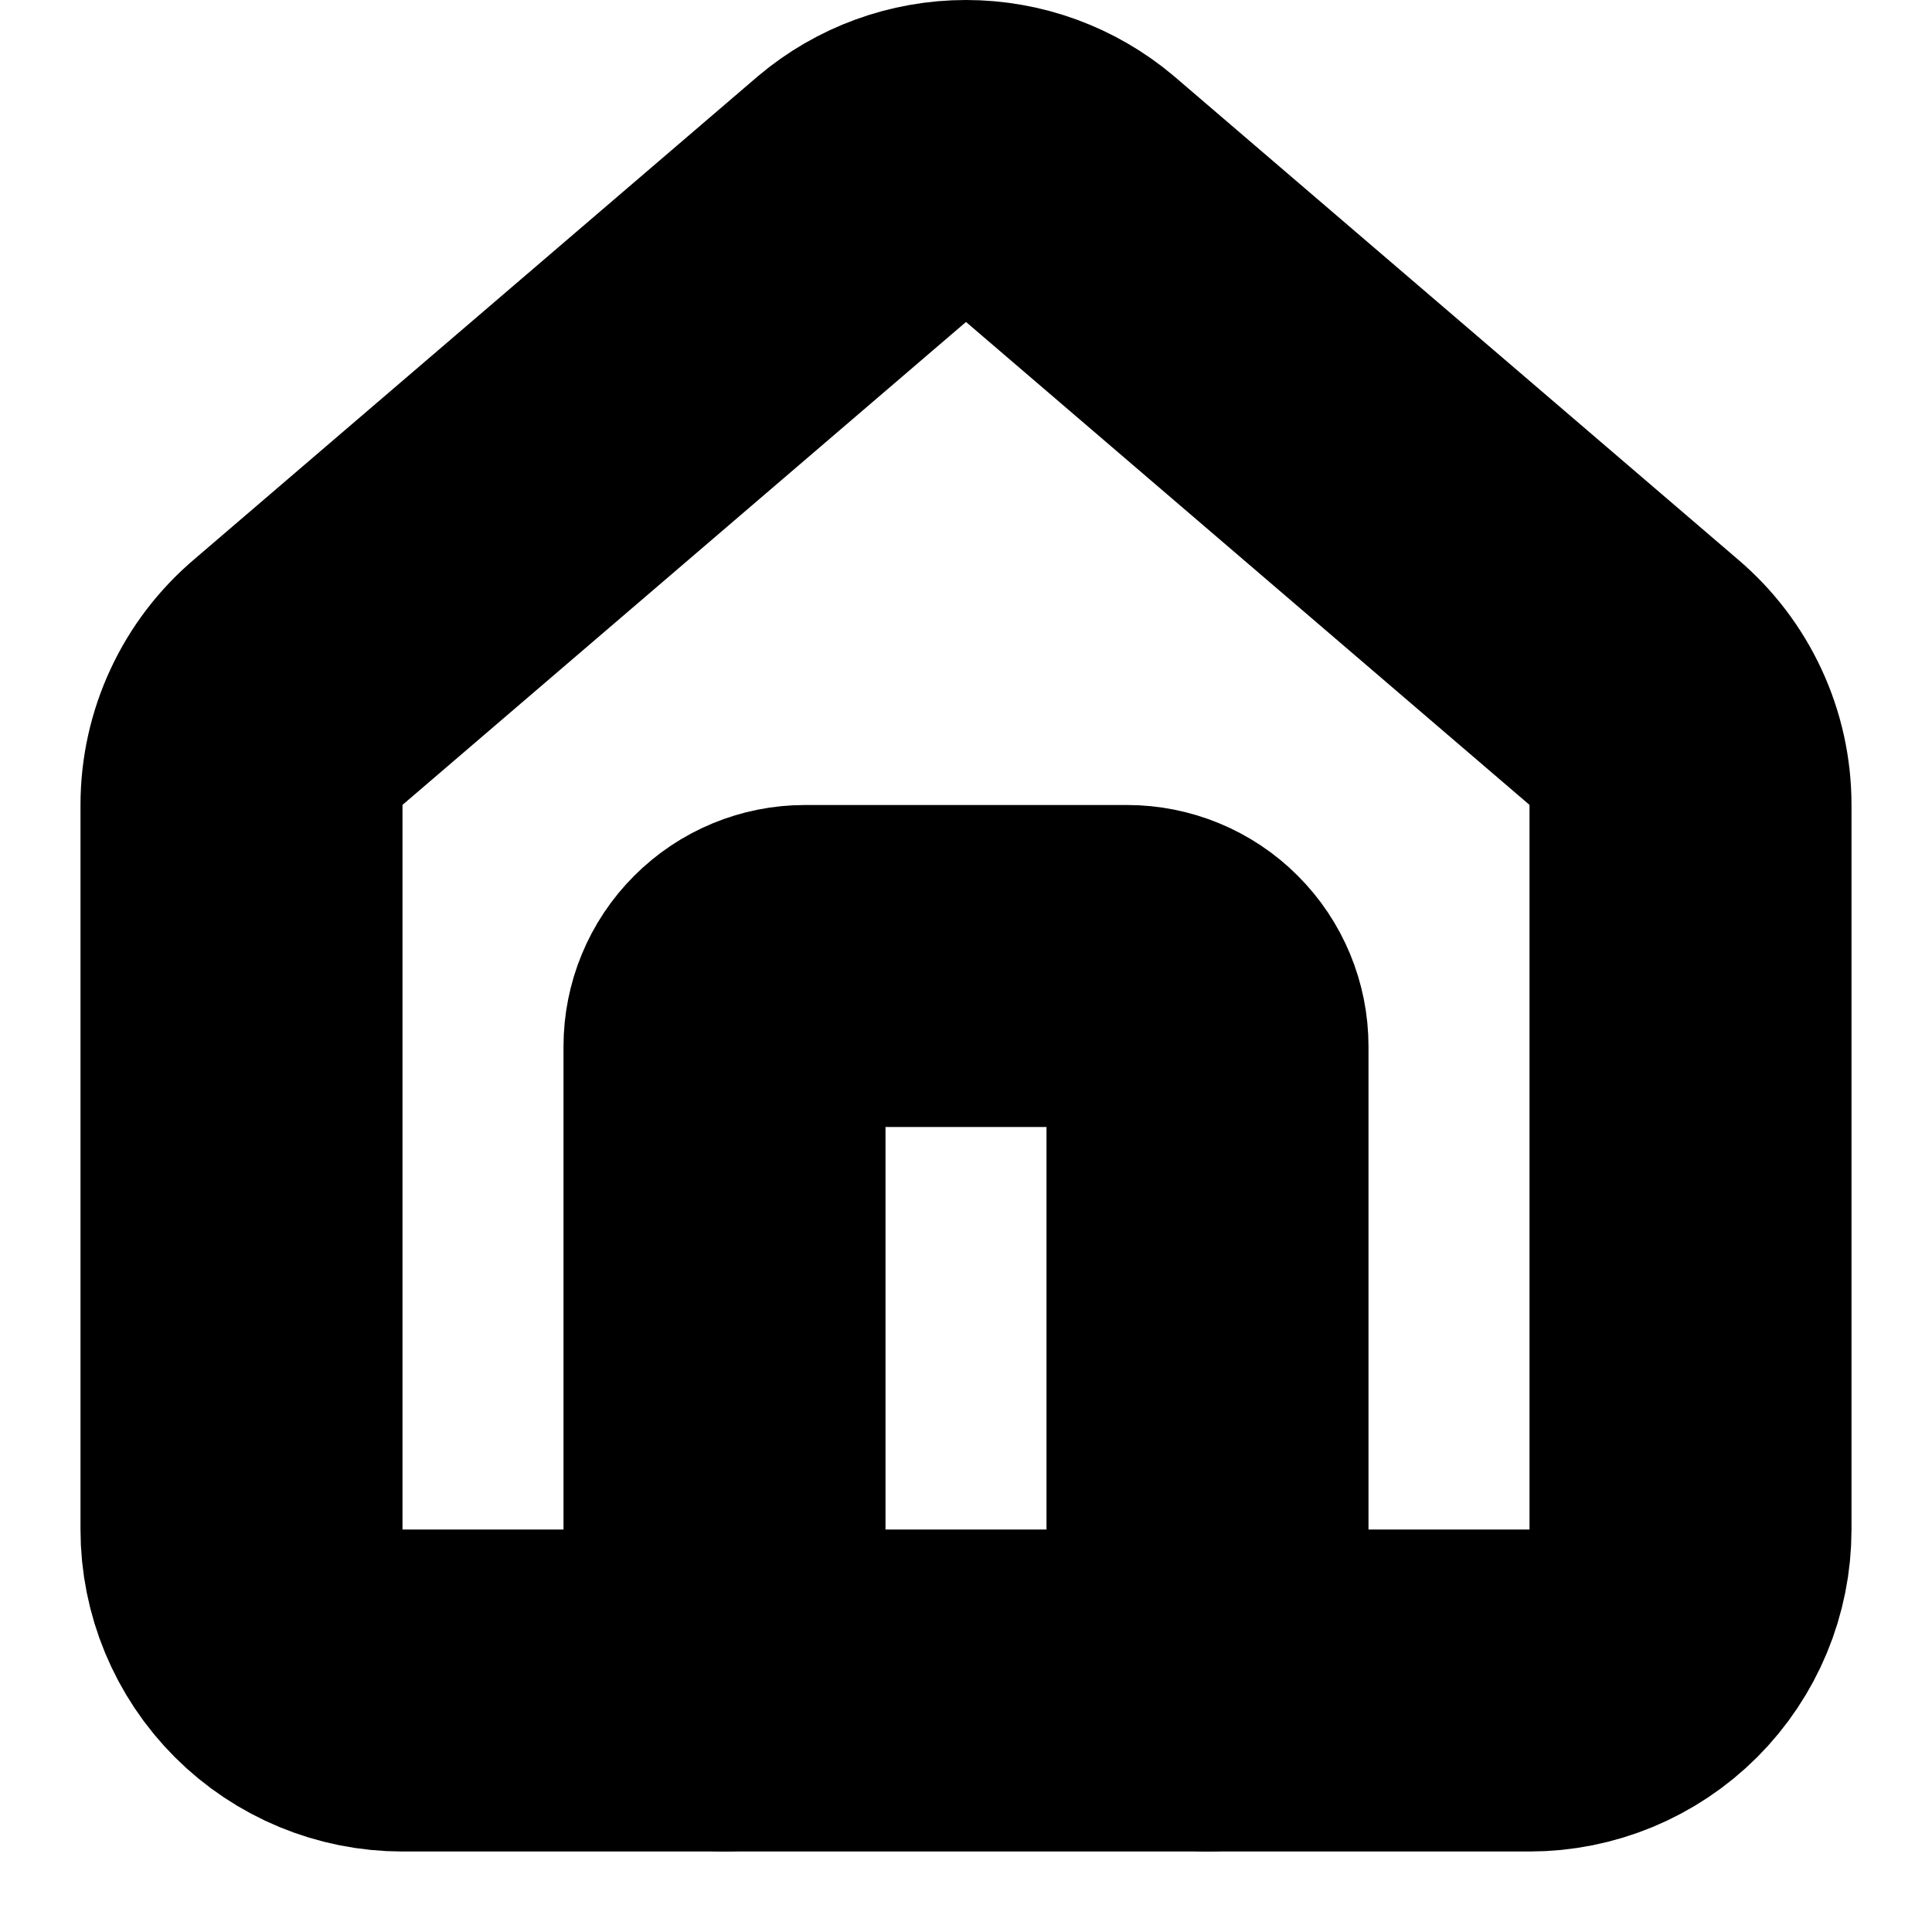 <svg width="24" height="24" viewBox="0 0 24 24" fill="none" xmlns="http://www.w3.org/2000/svg">
<path d="M15 21V13C15 12.735 14.895 12.48 14.707 12.293C14.52 12.105 14.265 12 14 12H10C9.735 12 9.48 12.105 9.293 12.293C9.105 12.48 9 12.735 9 13V21" stroke="currentColor" stroke-width="4" stroke-linecap="round" stroke-linejoin="round"/>
<path d="M3 9.999C3 9.709 3.063 9.421 3.186 9.157C3.308 8.893 3.487 8.659 3.709 8.471L10.709 2.472C11.07 2.167 11.527 2 12 2C12.473 2 12.93 2.167 13.291 2.472L20.291 8.471C20.513 8.659 20.692 8.893 20.814 9.157C20.937 9.421 21 9.709 21 9.999V19C21 19.53 20.789 20.039 20.414 20.414C20.039 20.789 19.53 21 19 21H5C4.47 21 3.961 20.789 3.586 20.414C3.211 20.039 3 19.53 3 19V9.999Z" stroke="currentColor" stroke-width="4" stroke-linecap="round" stroke-linejoin="round"/>
</svg>

